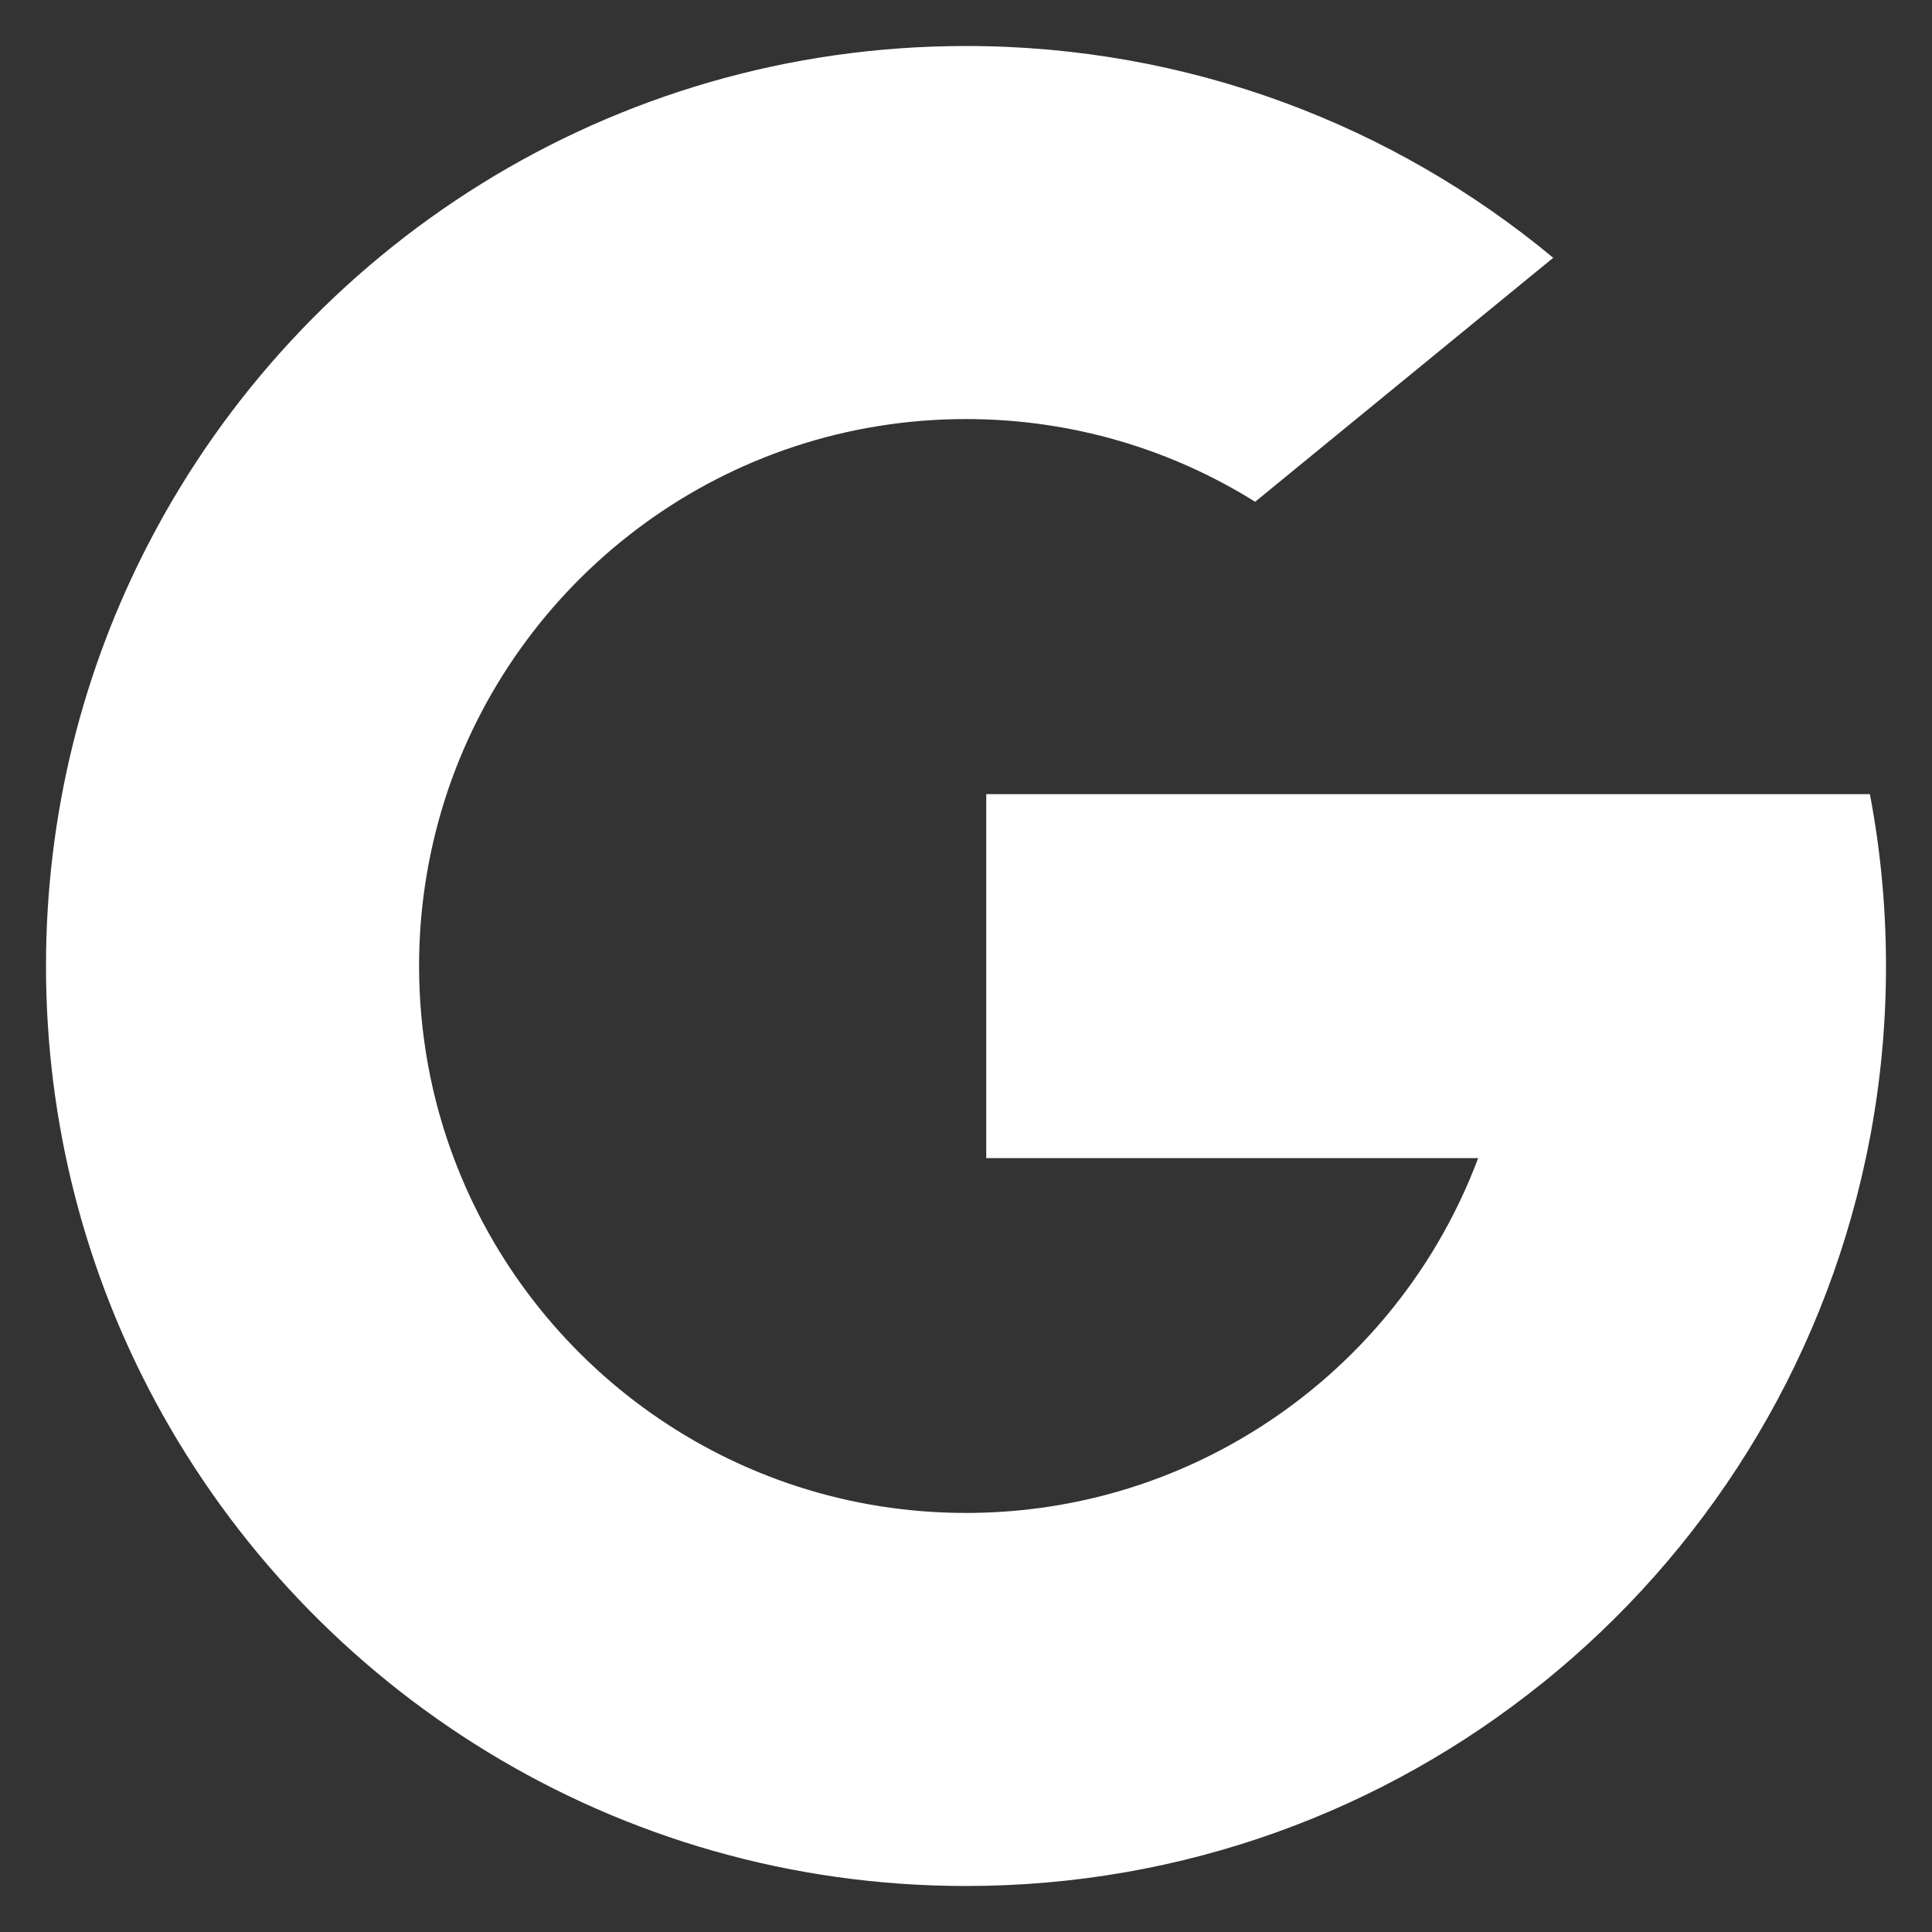<svg width="21" height="21" viewBox="0 0 21 21" fill="none" xmlns="http://www.w3.org/2000/svg">
<rect x="0" y="0" width="21" height="21" fill="#333333" stroke="none"/>
<g clip-path="url(#clip0_782_1256)">
<path d="M4.932 12.586L4.236 15.185L1.692 15.239C0.931 13.829 0.5 12.215 0.5 10.5C0.5 8.842 0.903 7.278 1.618 5.901H1.619L3.884 6.316L4.876 8.568C4.669 9.174 4.555 9.824 4.555 10.5C4.556 11.234 4.688 11.937 4.932 12.586Z" fill="white"/>
<path d="M20.325 8.632C20.44 9.237 20.5 9.862 20.5 10.5C20.5 11.216 20.425 11.914 20.281 12.588C19.794 14.88 18.523 16.882 16.761 18.298L16.76 18.298L13.907 18.152L13.503 15.631C14.672 14.946 15.586 13.873 16.067 12.588H10.72V8.632H16.145H20.325Z" fill="white"/>
<path d="M16.76 18.298L16.76 18.298C15.047 19.676 12.87 20.5 10.5 20.5C6.692 20.5 3.381 18.372 1.692 15.239L4.932 12.586C5.777 14.84 7.951 16.445 10.5 16.445C11.596 16.445 12.622 16.148 13.503 15.631L16.76 18.298Z" fill="white"/>
<path d="M16.883 2.802L13.643 5.454C12.732 4.885 11.654 4.555 10.5 4.555C7.893 4.555 5.679 6.233 4.876 8.568L1.619 5.901H1.618C3.282 2.692 6.635 0.5 10.5 0.5C12.926 0.5 15.151 1.364 16.883 2.802Z" fill="white"/>
</g>
<defs>
<clipPath id="clip0_782_1256">
<rect width="20" height="20" fill="white" transform="translate(0.5 0.5)"/>
</clipPath>
</defs>
</svg>
